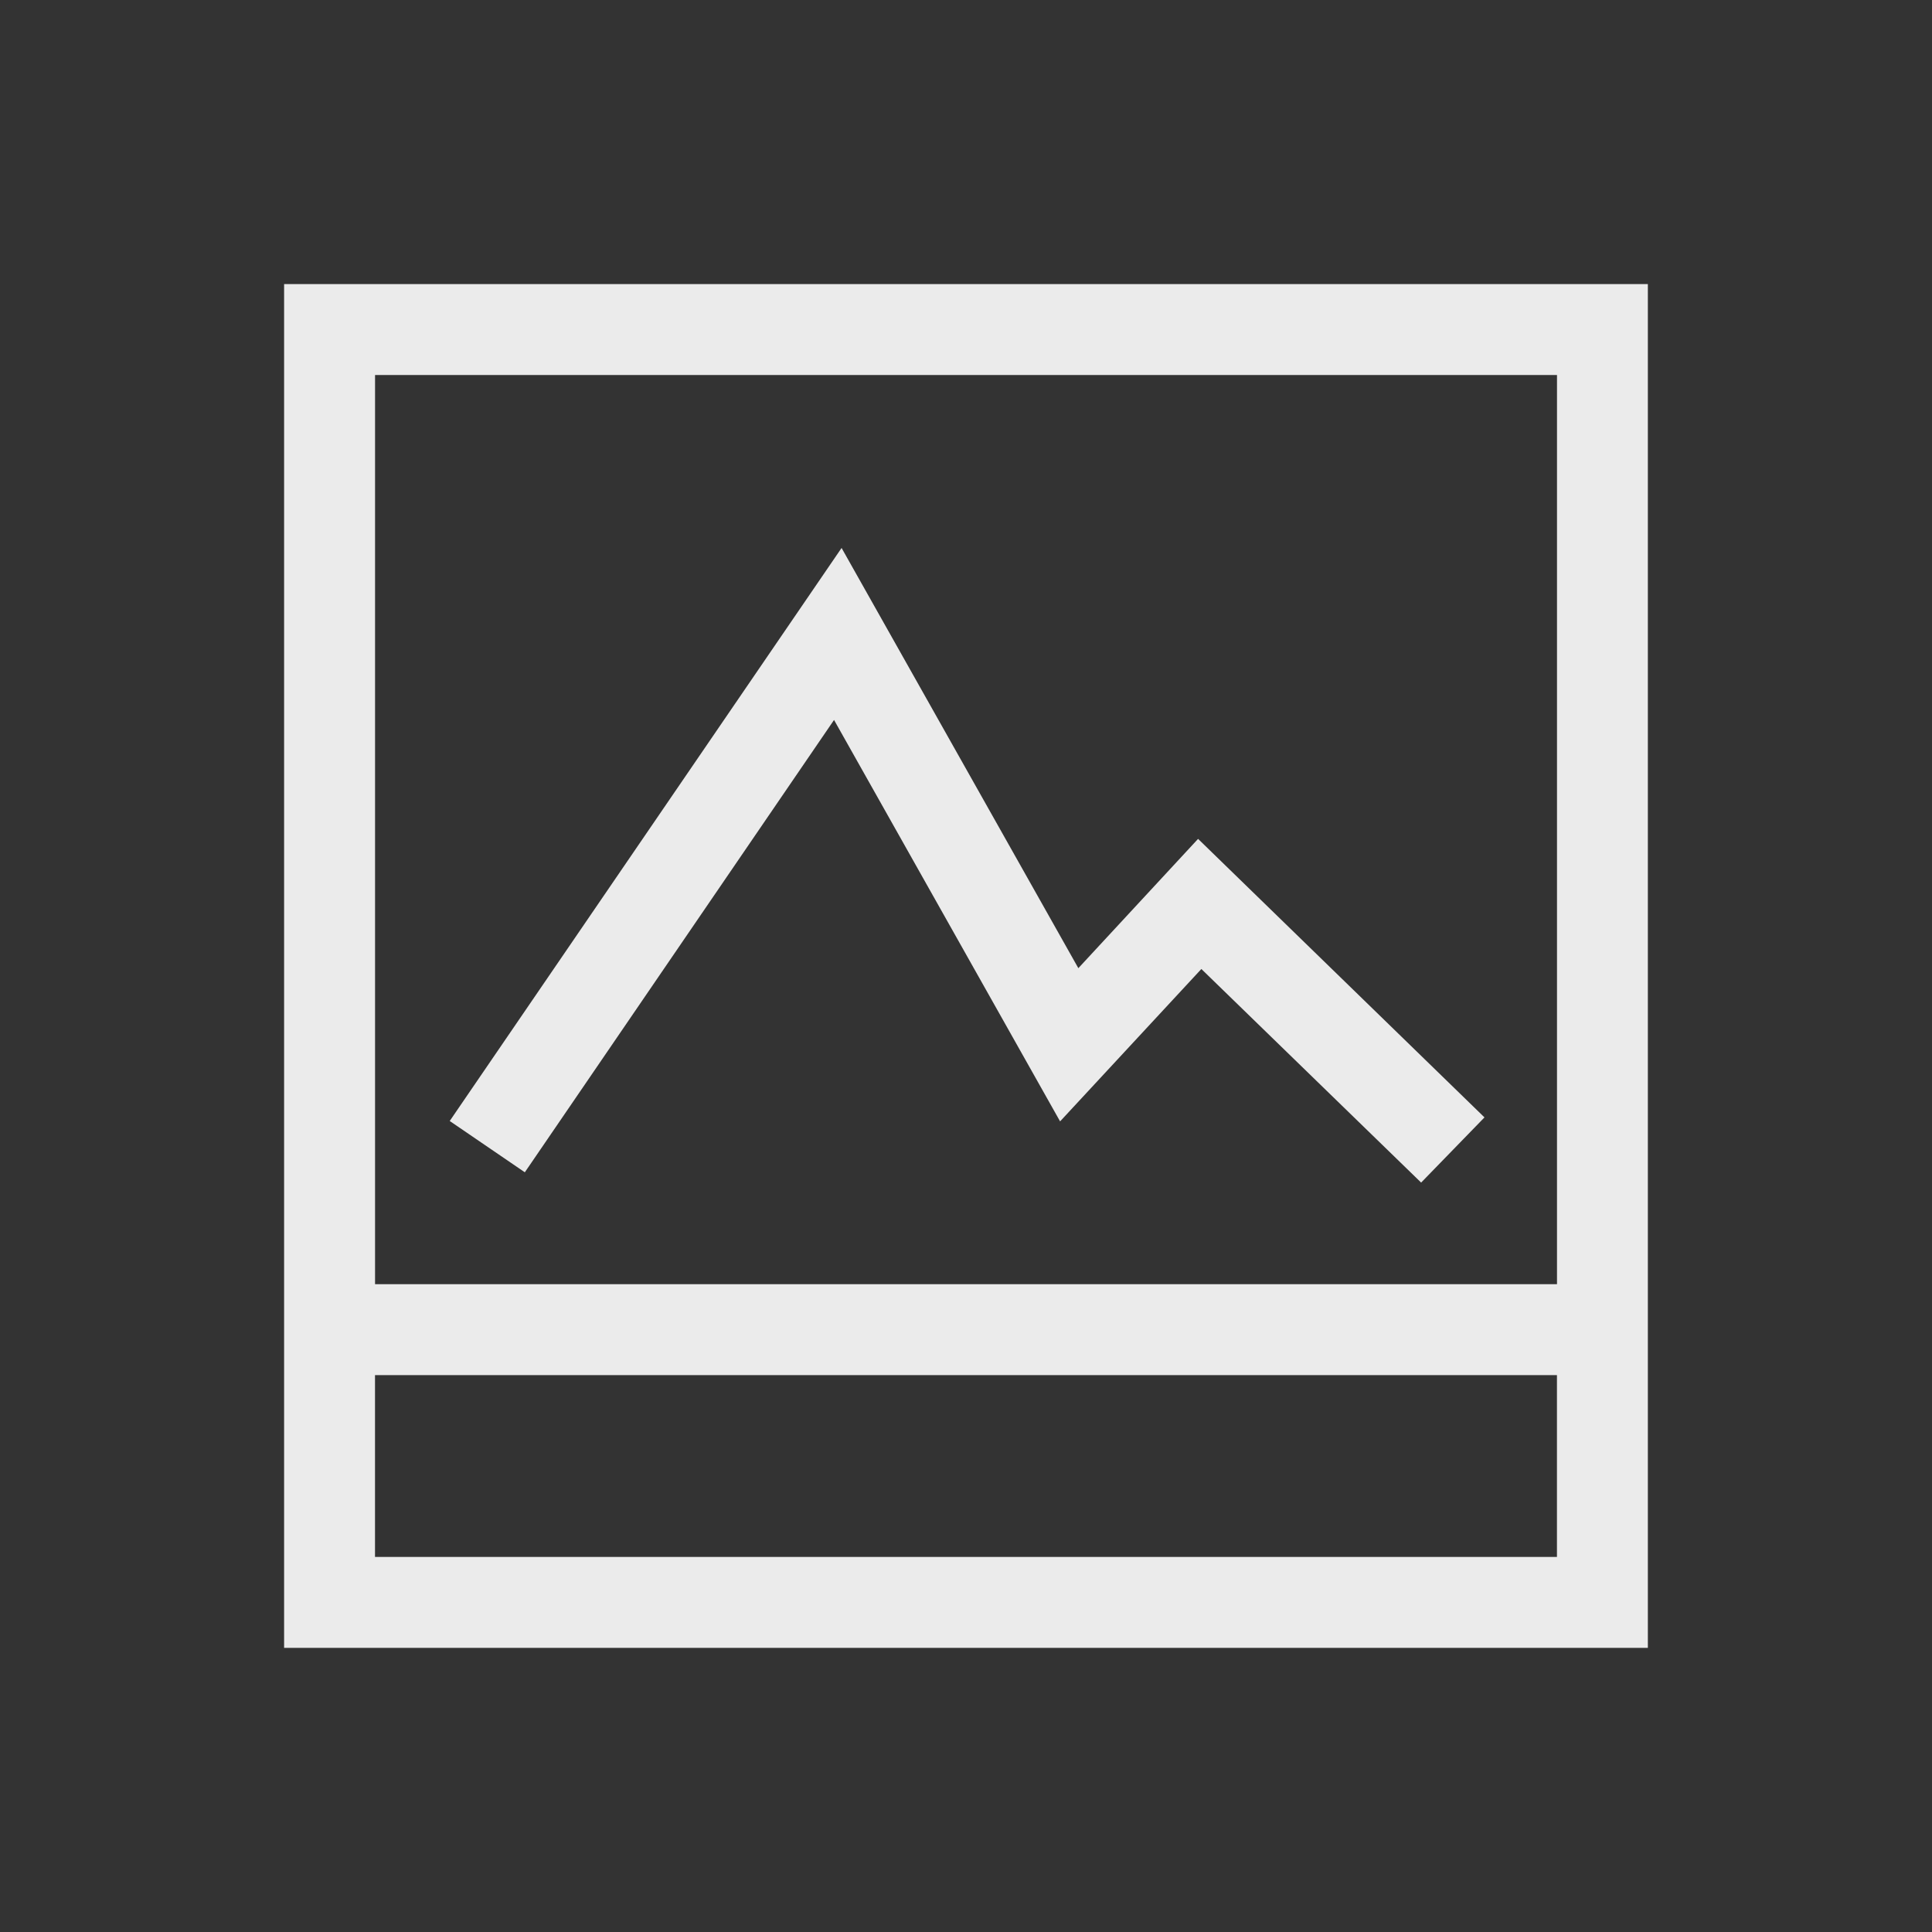 <!-- Generated by IcoMoon.io -->
<svg version="1.1" xmlns="http://www.w3.org/2000/svg" width="40" height="40" viewBox="0 0 40 40">
<rect x="0" y="0" width="40" height="40" fill="#333333" stroke="none"/>
<title>th-image</title>
<path fill="#ebebeb" d="M5.882 5.882v28.235h28.235v-28.235h-28.235zM32.235 32.235h-24.471v-3.765h24.471v3.765zM7.765 26.588v-18.824h24.471v18.824h-24.471zM30.735 23.134l-1.312 1.35-4.55-4.422-2.925 3.155-4.68-8.311-6.402 9.365-1.555-1.062 8.113-11.864 4.902 8.7 2.479-2.677 5.929 5.766z"></path>
</svg>
